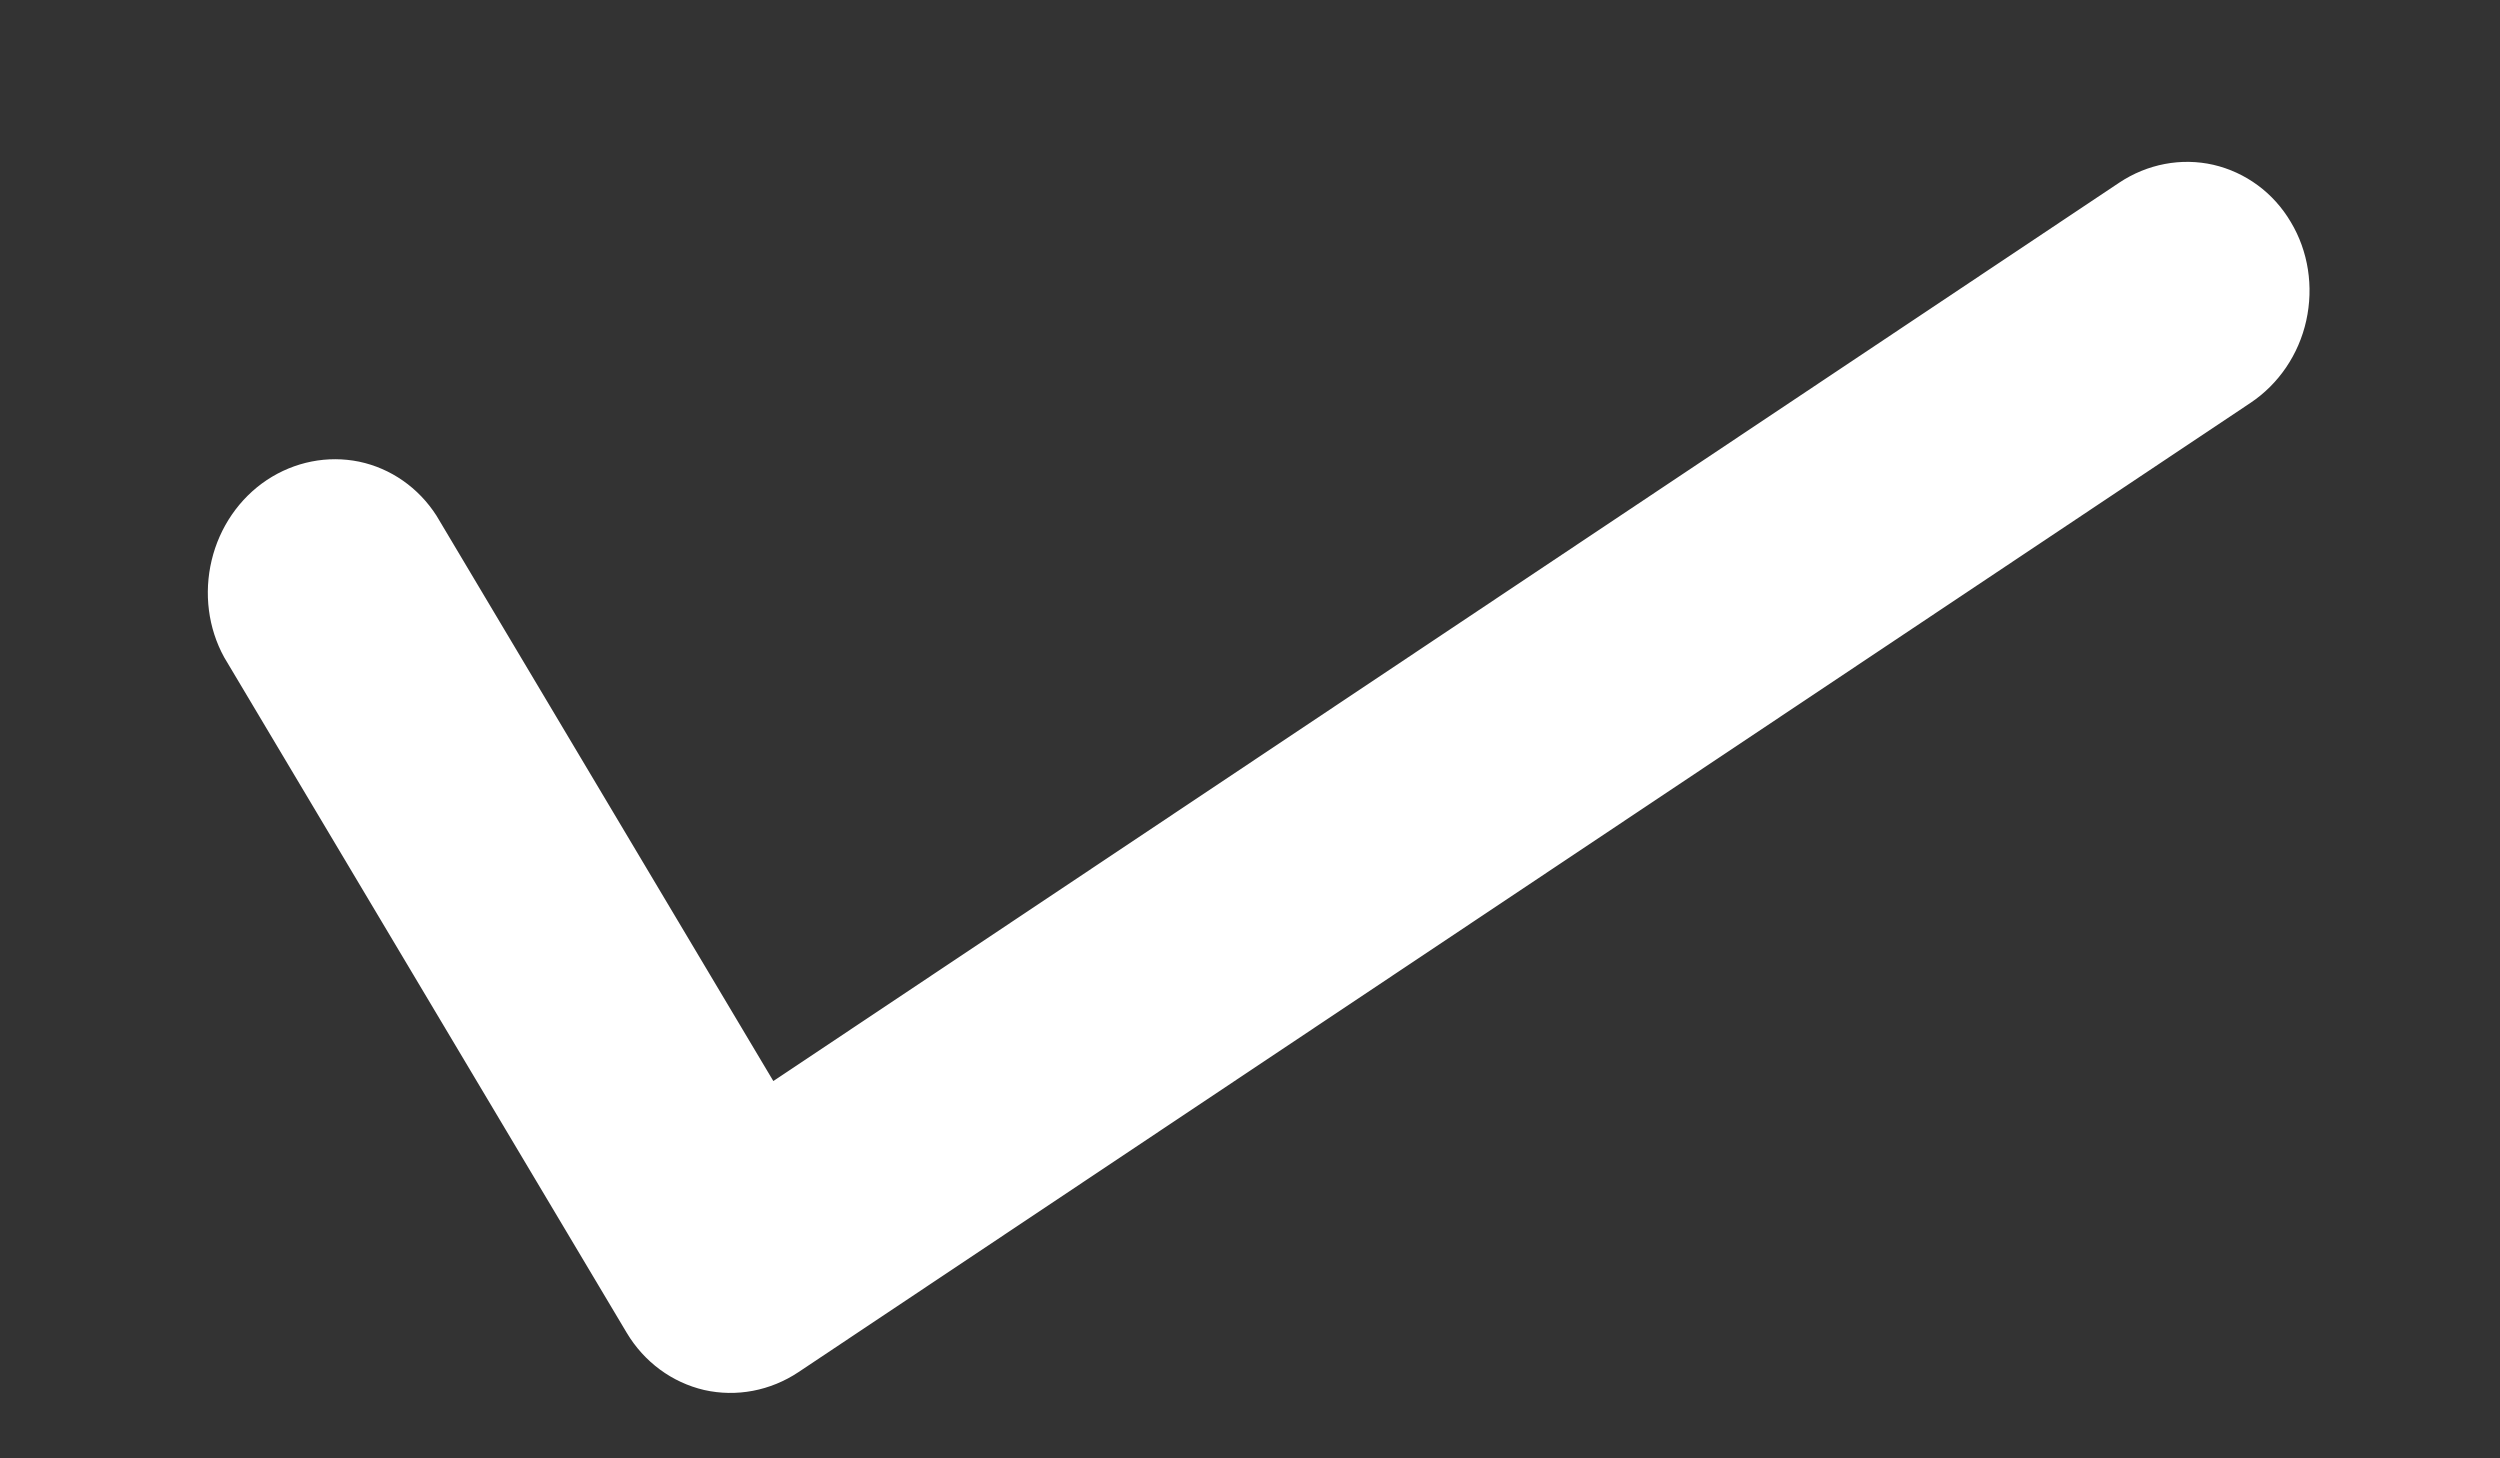 <svg width="12" height="7" viewBox="0 0 12 7" fill="none" xmlns="http://www.w3.org/2000/svg">
<rect x="0" y="0" width="12" height="7" fill="#333333" stroke="none"/>
<path d="M10.996 1.066C11.08 1.206 11.106 1.376 11.07 1.539C11.034 1.702 10.937 1.844 10.802 1.934L3.833 6.586C3.698 6.676 3.535 6.707 3.38 6.672C3.226 6.636 3.092 6.538 3.008 6.397L1.076 3.155C0.999 3.015 0.978 2.848 1.016 2.689C1.054 2.53 1.149 2.392 1.281 2.304C1.414 2.216 1.572 2.185 1.724 2.216C1.876 2.248 2.009 2.341 2.095 2.475L3.712 5.189L10.172 0.877C10.307 0.787 10.47 0.756 10.624 0.791C10.779 0.827 10.913 0.925 10.996 1.066Z" fill="white"/>
</svg>
